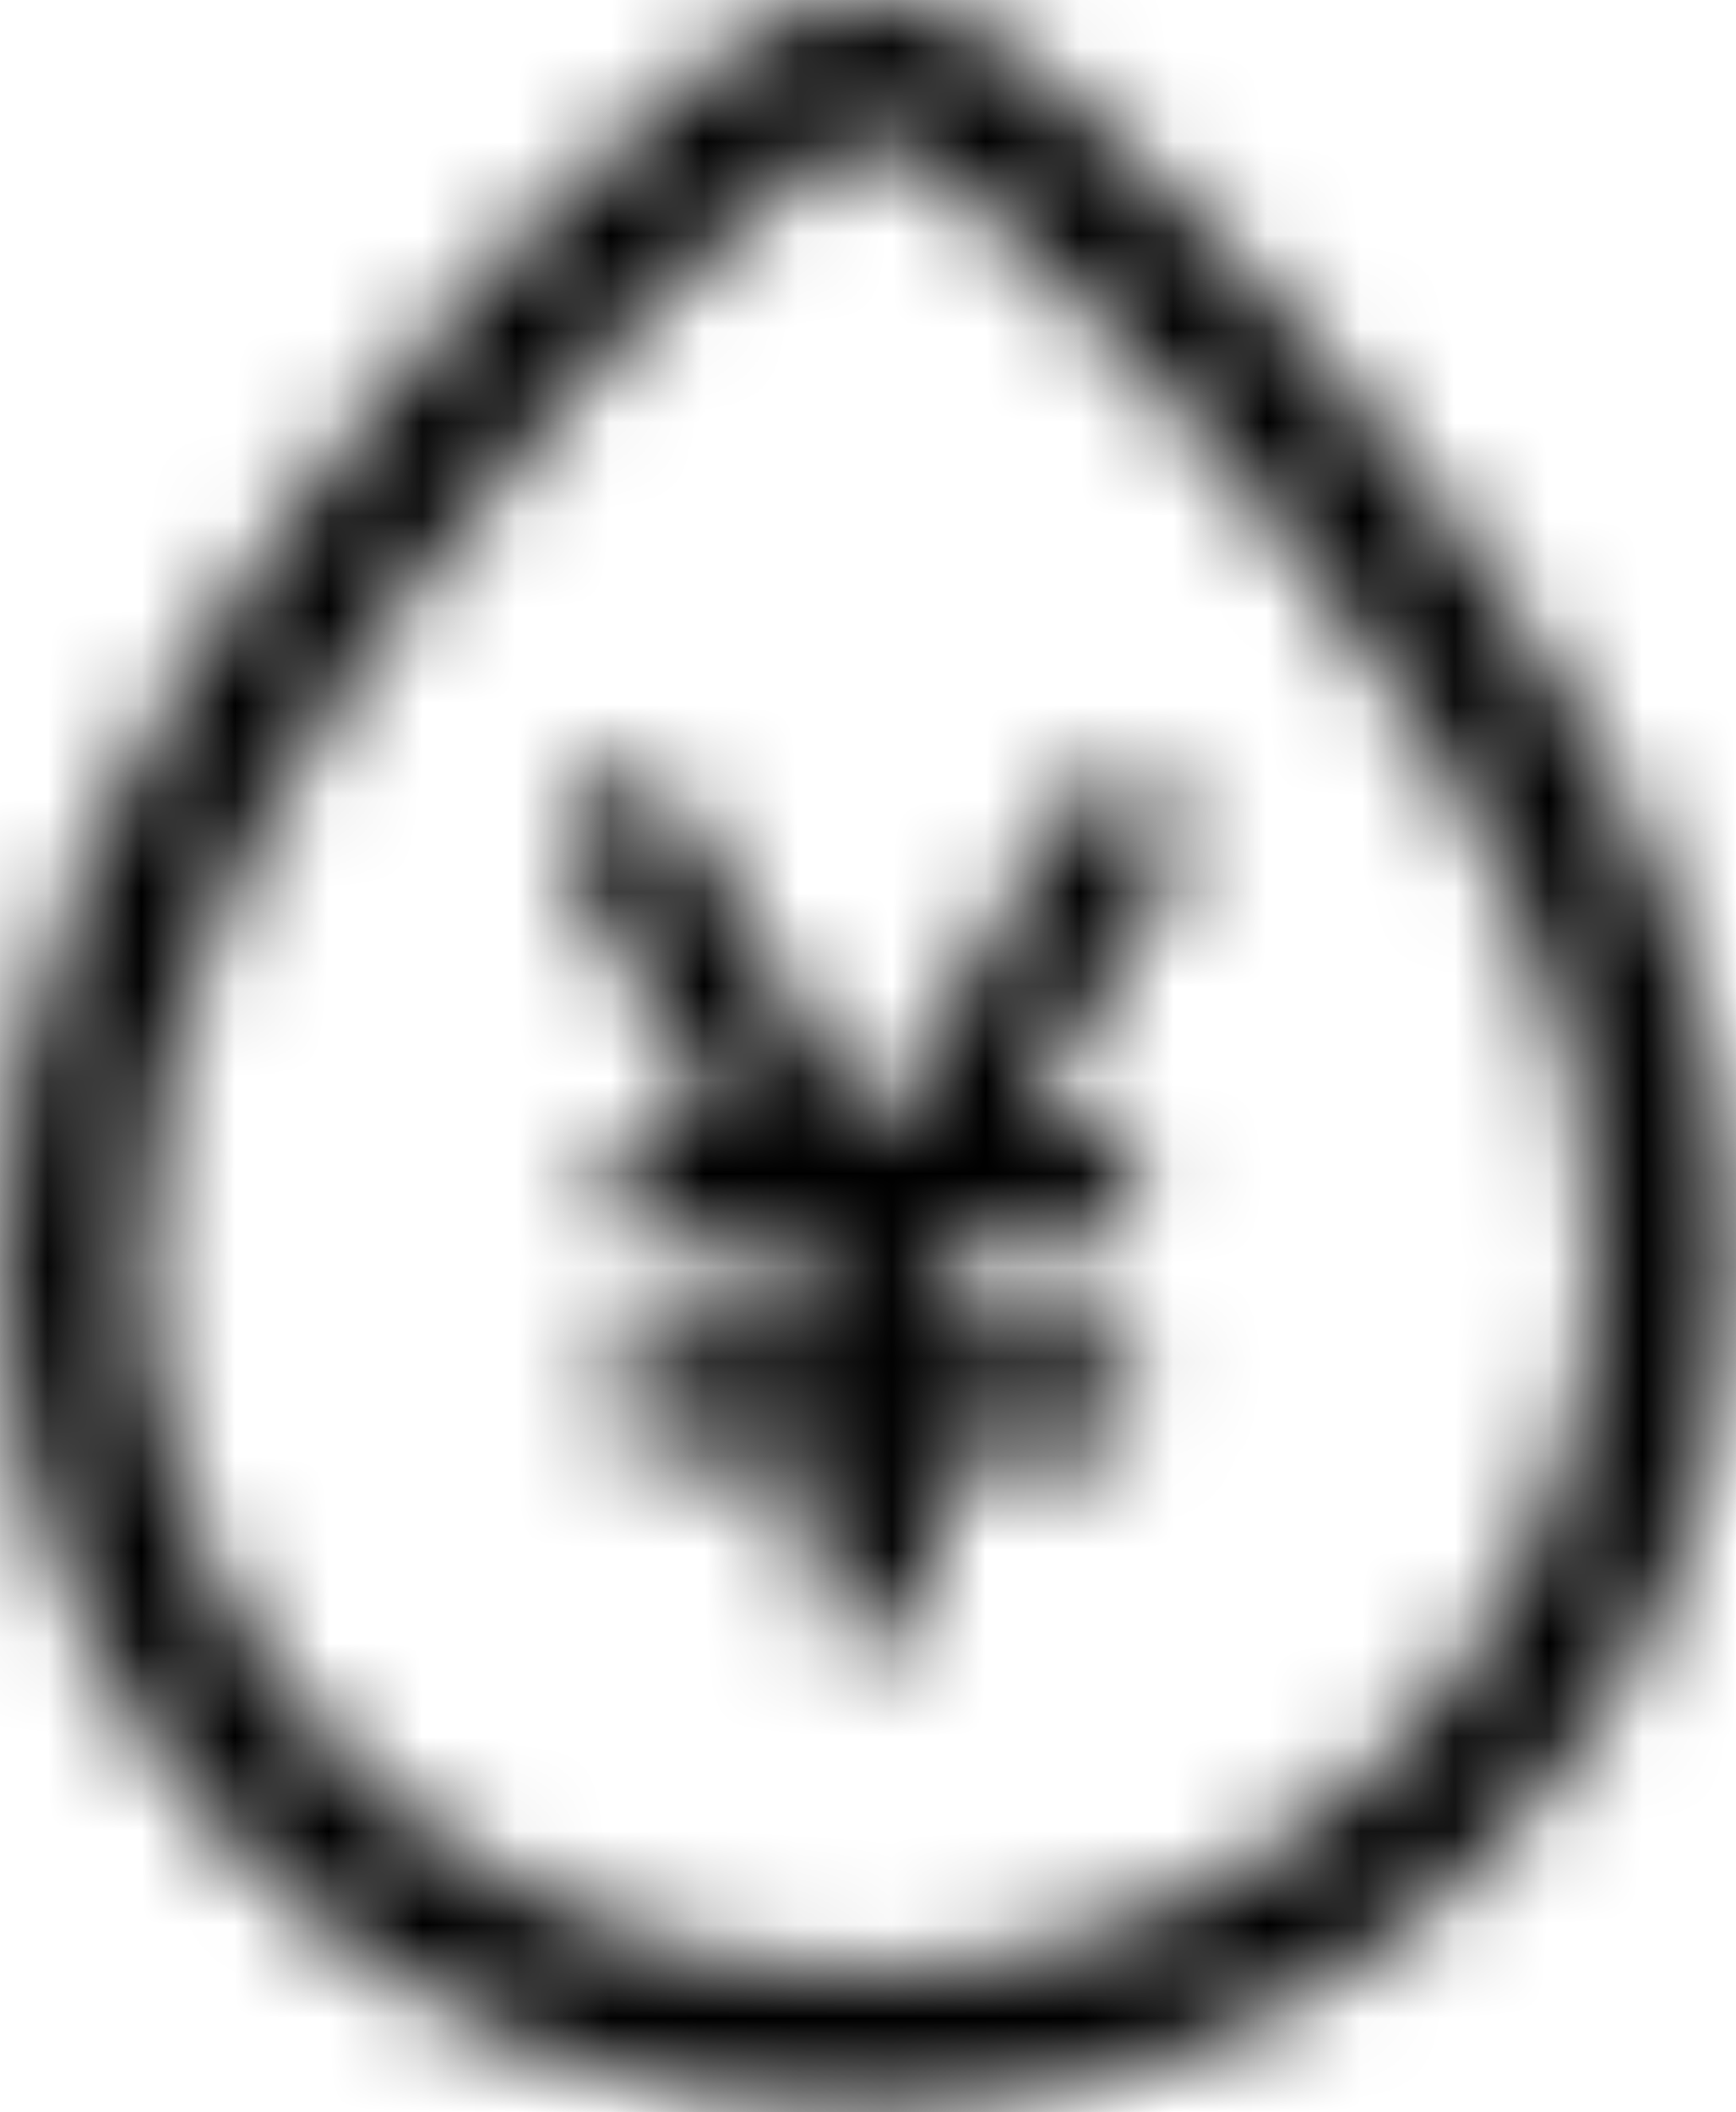 <?xml version="1.0" encoding="UTF-8"?>
<svg width="18.5px" height="22.499px" viewBox="0 0 18.5 22.499" version="1.1" xmlns="http://www.w3.org/2000/svg" xmlns:xlink="http://www.w3.org/1999/xlink">
    <title>编组 44</title>
    <defs>
        <path d="M10.827,0.576 L11.102,0.814 C11.192,0.892 11.28,0.97 11.367,1.047 L11.622,1.275 C11.663,1.313 11.704,1.35 11.745,1.387 L11.985,1.608 C12.141,1.753 12.291,1.896 12.434,2.035 L12.643,2.241 C12.915,2.513 13.16,2.773 13.379,3.02 C13.477,3.13 13.573,3.239 13.667,3.348 L13.944,3.668 L14.211,3.981 C15.3,5.274 16.123,6.407 16.808,7.61 C17.907,9.541 18.5,11.453 18.5,13.409 C18.5,18.432 14.355,22.499 9.25,22.499 L9.13,22.499 L8.983,22.497 C3.958,22.417 0,18.396 0,13.409 C0,10.48 1.276,7.762 3.676,4.734 L3.901,4.453 L4.132,4.171 C4.171,4.124 4.21,4.076 4.25,4.029 L4.49,3.744 L4.737,3.457 L4.863,3.312 L5.119,3.022 L5.351,2.763 L5.445,2.662 C5.461,2.645 5.478,2.627 5.495,2.609 L5.602,2.499 L5.717,2.383 L5.842,2.261 L5.975,2.132 L6.116,1.997 L6.346,1.783 L6.595,1.555 L6.864,1.312 L7.153,1.055 L7.357,0.875 L7.688,0.587 L7.759,0.527 C8.671,-0.195 9.954,-0.172 10.827,0.576 Z M8.704,1.693 L8.66,1.729 L8.249,2.088 L7.976,2.33 L7.721,2.559 L7.484,2.774 L7.337,2.909 L7.132,3.101 L6.946,3.279 L6.779,3.443 L6.678,3.544 L6.585,3.639 L6.501,3.728 C6.488,3.742 6.475,3.756 6.462,3.77 L6.238,4.021 L5.986,4.306 C3.049,7.667 1.5,10.492 1.5,13.409 C1.5,17.576 4.801,20.931 9.001,20.998 L9.136,20.999 L9.25,20.999 C13.533,20.999 17,17.597 17,13.409 C17,10.918 15.973,8.649 13.872,5.949 L13.662,5.682 C13.52,5.503 13.373,5.322 13.221,5.139 L12.99,4.863 L12.752,4.583 C12.712,4.537 12.672,4.49 12.631,4.442 L12.382,4.158 L12.256,4.014 C12.03,3.759 11.77,3.486 11.475,3.196 L11.273,3 L11.062,2.798 L10.84,2.592 L10.608,2.38 C10.529,2.309 10.448,2.237 10.365,2.164 L10.113,1.942 L9.851,1.715 C9.524,1.435 9.04,1.426 8.704,1.693 Z M11.43,8.501 C11.631,8.255 11.986,8.184 12.27,8.348 C12.586,8.53 12.694,8.934 12.512,9.25 L10.924,11.998 L11.5,11.999 L11.598,12.006 C11.916,12.053 12.16,12.327 12.16,12.659 C12.16,13.023 11.865,13.319 11.5,13.319 L9.96,13.318 L9.96,14.198 L11.5,14.199 L11.598,14.206 C11.916,14.253 12.16,14.527 12.16,14.859 C12.16,15.223 11.865,15.519 11.5,15.519 L9.96,15.518 L9.96,16.839 L9.953,16.936 C9.906,17.254 9.631,17.499 9.3,17.499 C8.936,17.499 8.64,17.203 8.64,16.839 L8.64,15.518 L7.1,15.519 L7.003,15.511 C6.684,15.464 6.44,15.19 6.44,14.859 C6.44,14.494 6.736,14.199 7.1,14.199 L8.64,14.198 L8.64,13.318 L7.1,13.319 L7.003,13.311 C6.684,13.264 6.44,12.99 6.44,12.659 C6.44,12.294 6.736,11.999 7.1,11.999 L7.675,11.998 L6.089,9.25 L6.042,9.153 C5.93,8.855 6.046,8.512 6.33,8.348 C6.646,8.166 7.049,8.274 7.232,8.59 L9.199,11.998 L9.4,11.998 L11.369,8.59 L11.43,8.501 Z" id="path-1"></path>
    </defs>
    <g id="1首页" stroke="none" stroke-width="1" fill="none" fill-rule="evenodd">
        <g id="画板" transform="translate(-1055, -25)">
            <g id="编组-44" transform="translate(1052, 24)">
                <rect id="矩形备份-16" fill-opacity="0" fill="#FFFFFF" x="0" y="0" width="24" height="24"></rect>
                <g id="编组备份-11" transform="translate(3, 1)">
                    <mask id="mask-2" fill="white">
                        <use xlink:href="#path-1"></use>
                    </mask>
                    <g id="Clip-140"></g>
                    <polygon id="Fill-139" fill="#000000" mask="url(#mask-2)" points="-1 23.499 19.5 23.499 19.5 -1.195 -1 -1.195"></polygon>
                </g>
            </g>
        </g>
    </g>
</svg>